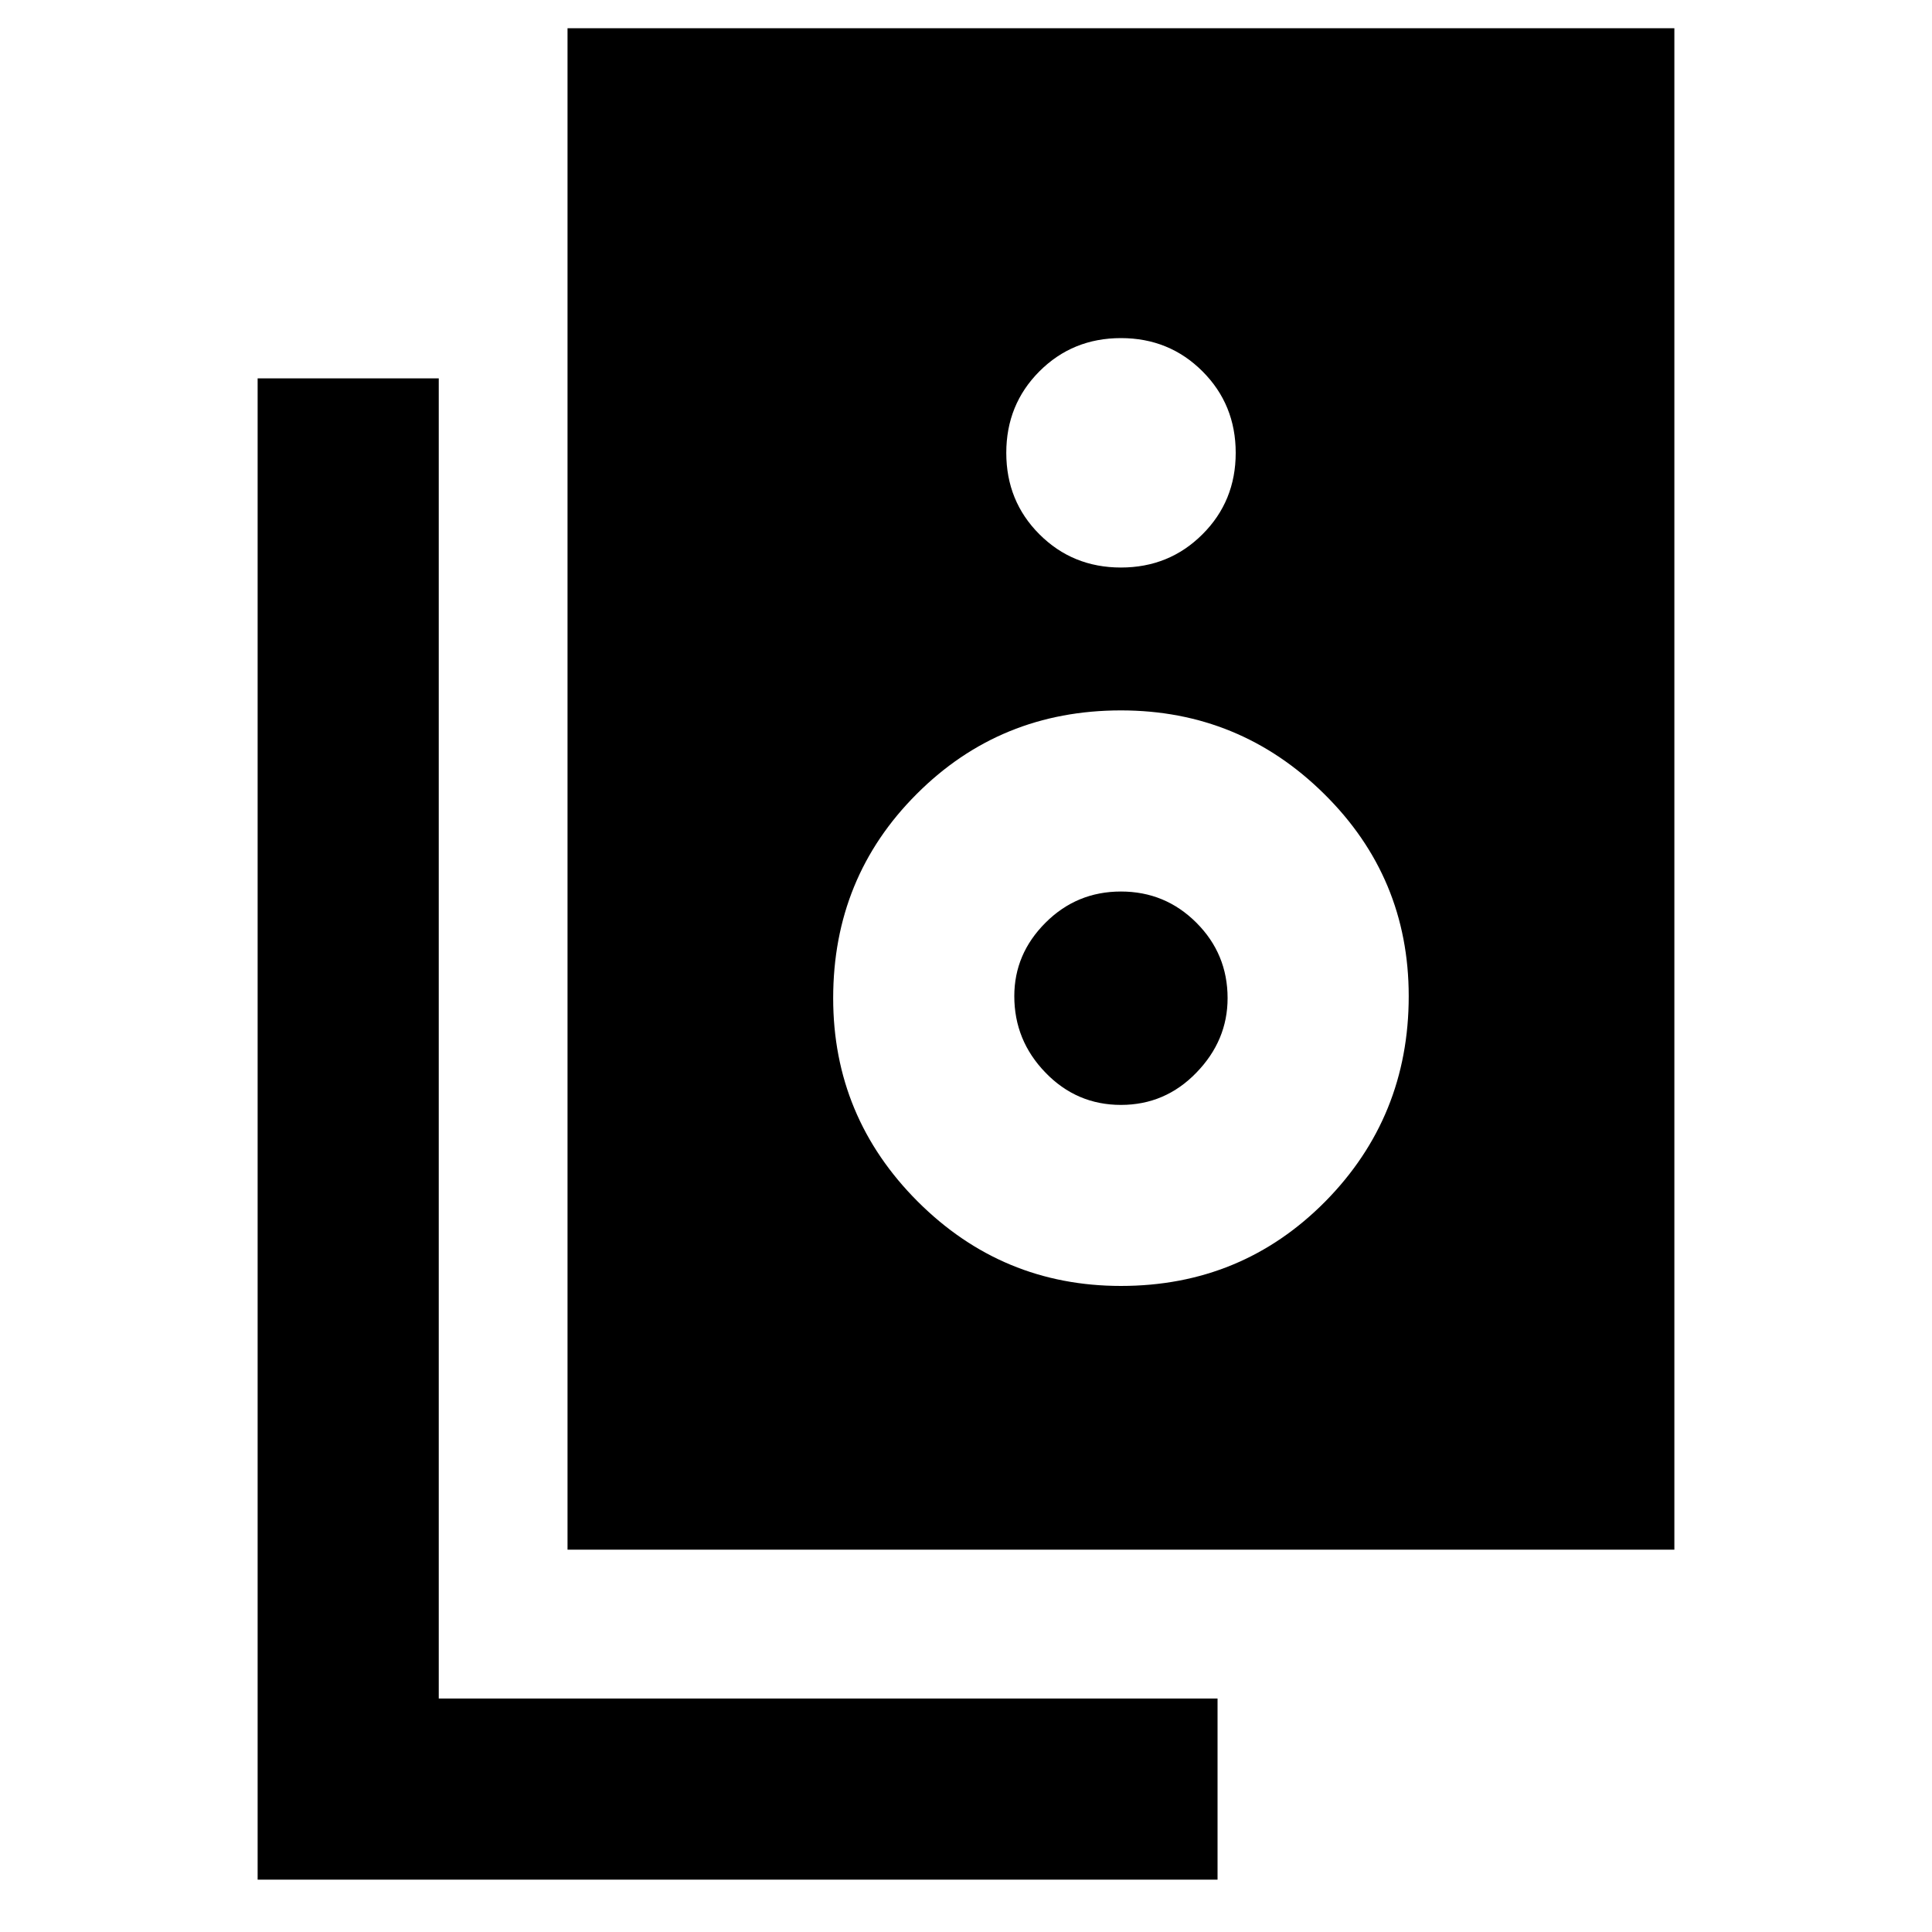 <svg xmlns="http://www.w3.org/2000/svg" height="20" width="20"><path d="M5.875 16.042V.292h11.458v15.75Zm5.729-10.167q.5 0 .844-.344.344-.343.344-.843 0-.5-.344-.844t-.844-.344q-.5 0-.844.344-.343.344-.343.844t.343.843q.344.344.844.344Zm0 7.437q1.25 0 2.115-.874.864-.876.864-2.126 0-1.229-.875-2.093-.875-.865-2.104-.865-1.25 0-2.114.865-.865.864-.865 2.114 0 1.229.875 2.105.875.874 2.104.874Zm0-1.874q-.458 0-.781-.334-.323-.333-.323-.792 0-.437.323-.76t.781-.323q.458 0 .781.323t.323.781q0 .438-.323.771-.323.334-.781.334Zm1 8.02H2.667V3.917h1.875v13.666h8.062Z"/></svg>